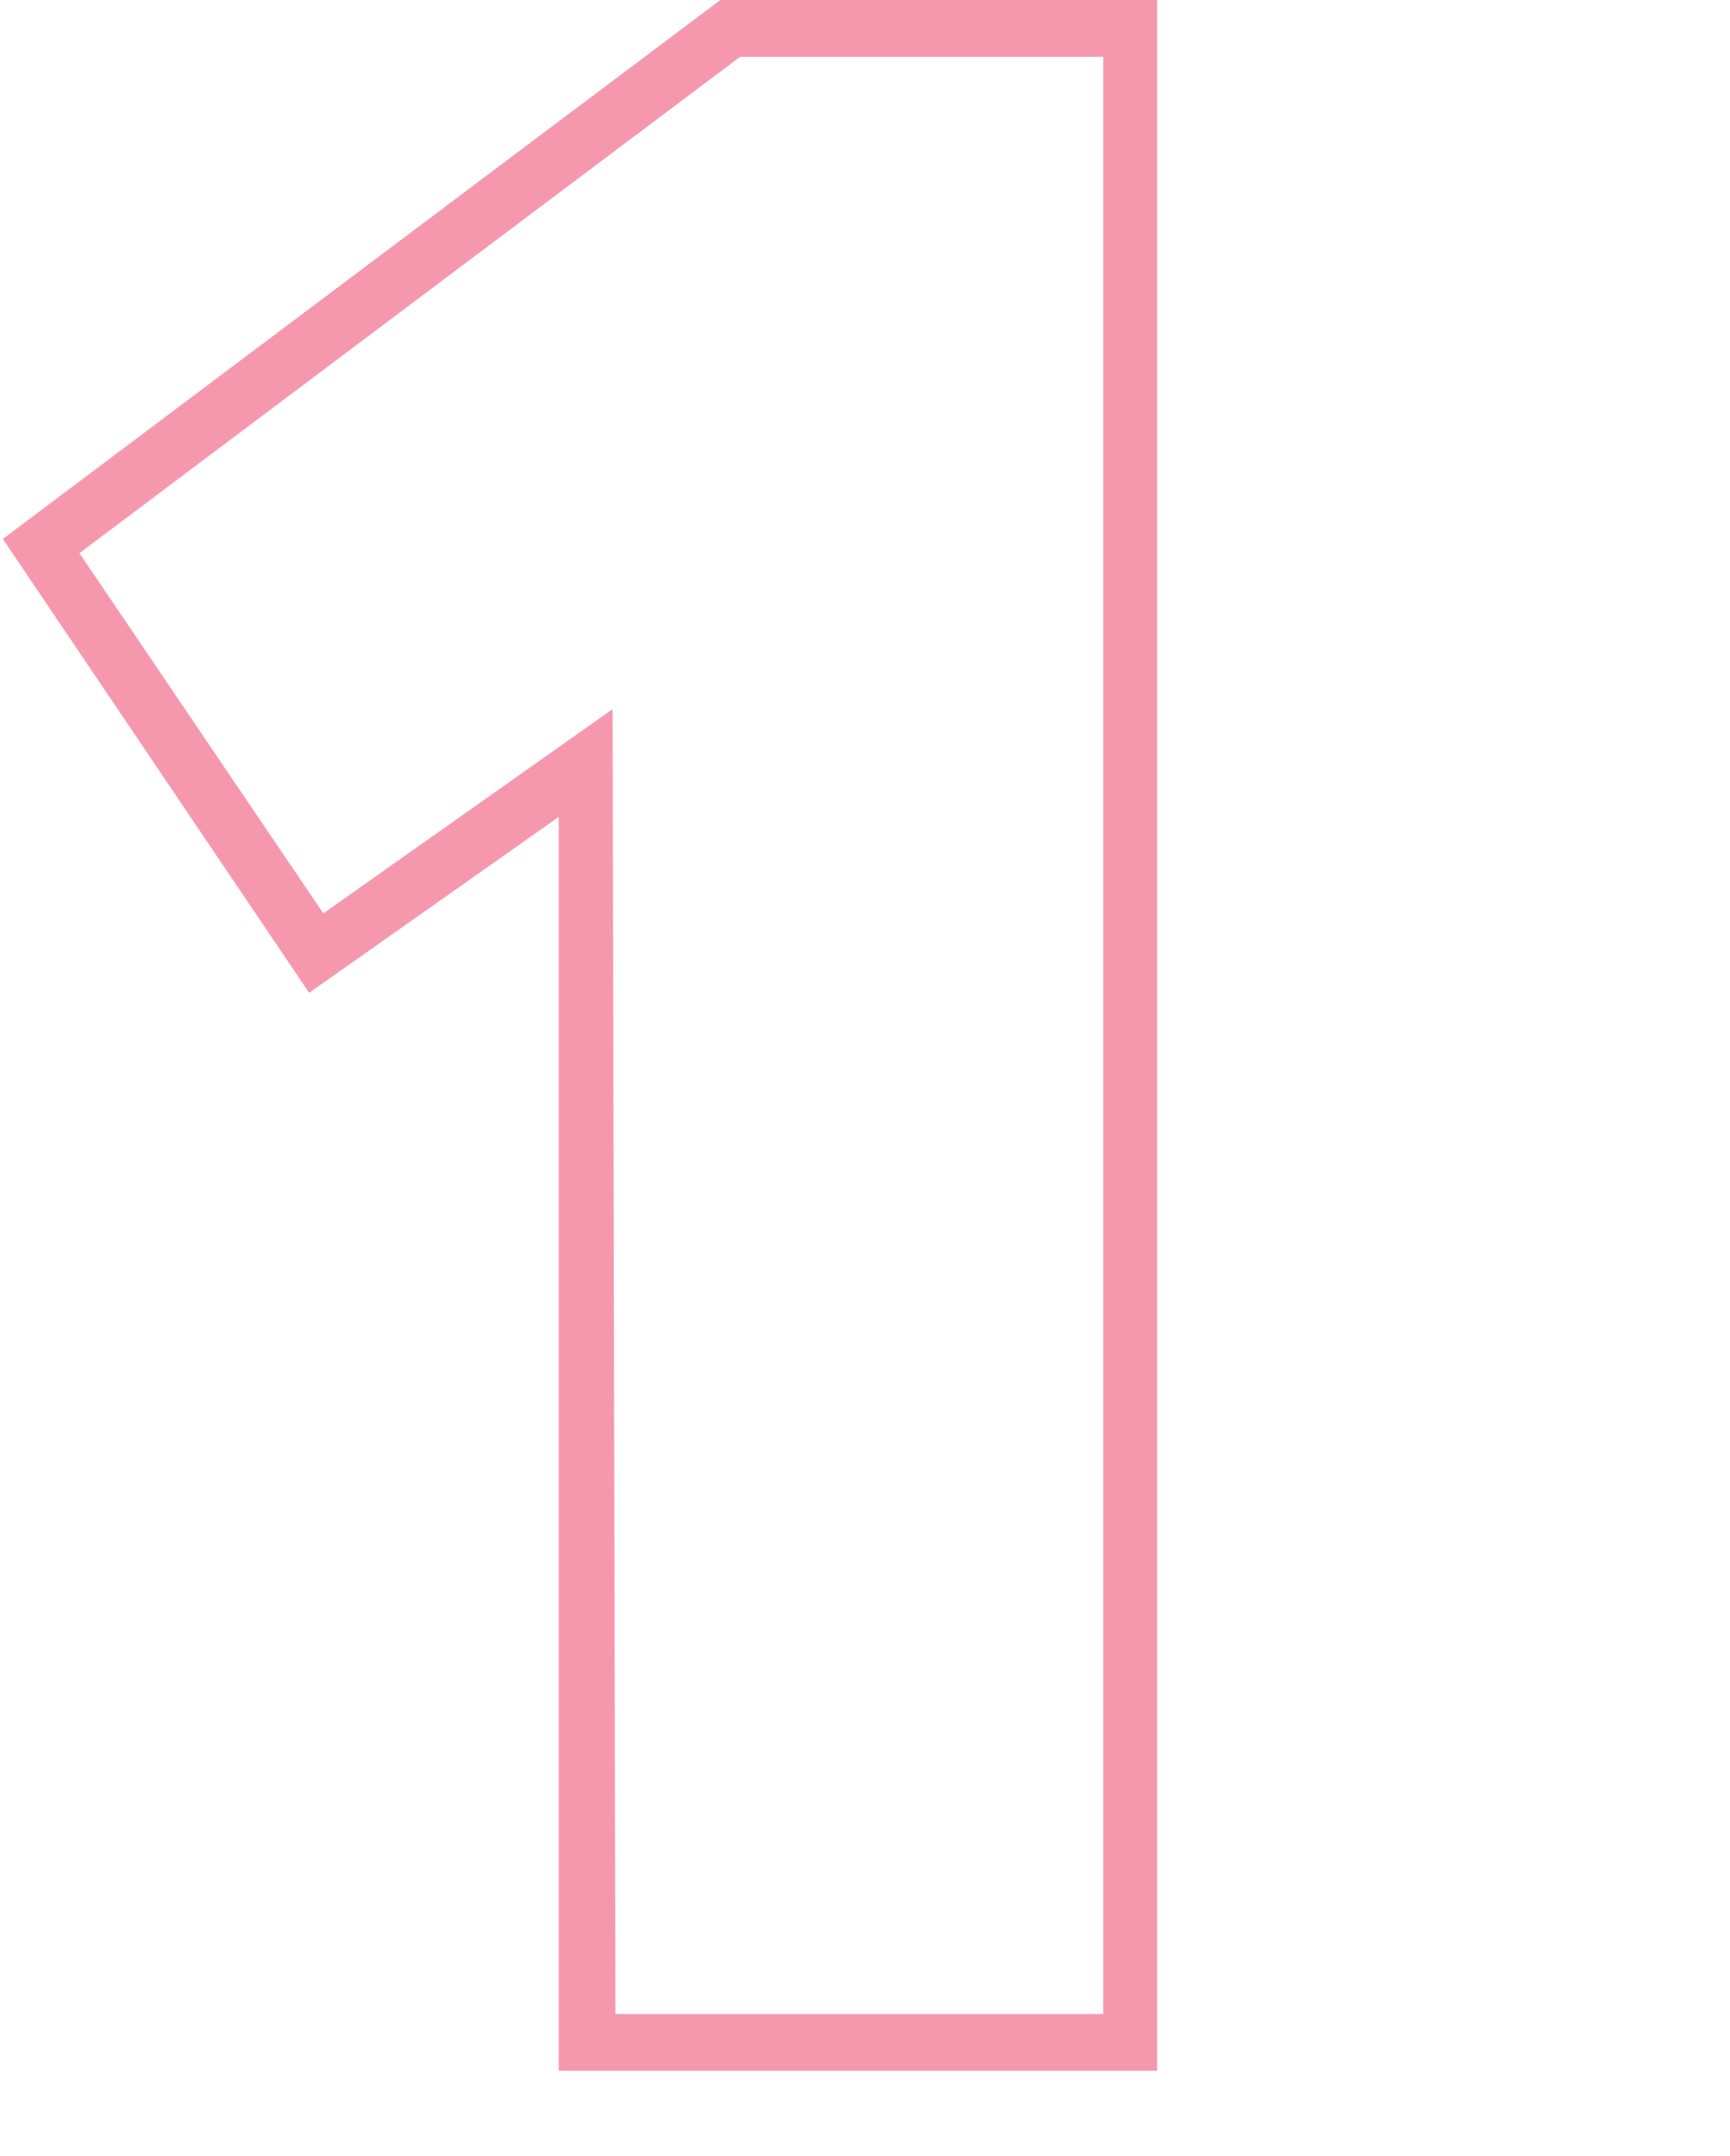 <svg version="1.1" id="Layer_1" xmlns="http://www.w3.org/2000/svg" xmlns:xlink="http://www.w3.org/1999/xlink" x="0px" y="0px"
	 viewBox="0 0 61 76" style="enable-background:new 0 0 61 76;" xml:space="preserve">
     <g>
        <path d="M40.9,73H19.7V28.8L10.9,35L0.1,19L25.4,0h15.4V73z M21.7,71h17.2V2H26.1L2.8,19.5l8.6,12.7l10.2-7.2L21.7,71z" fill="#F698AD"/>
     </g>
</svg>

